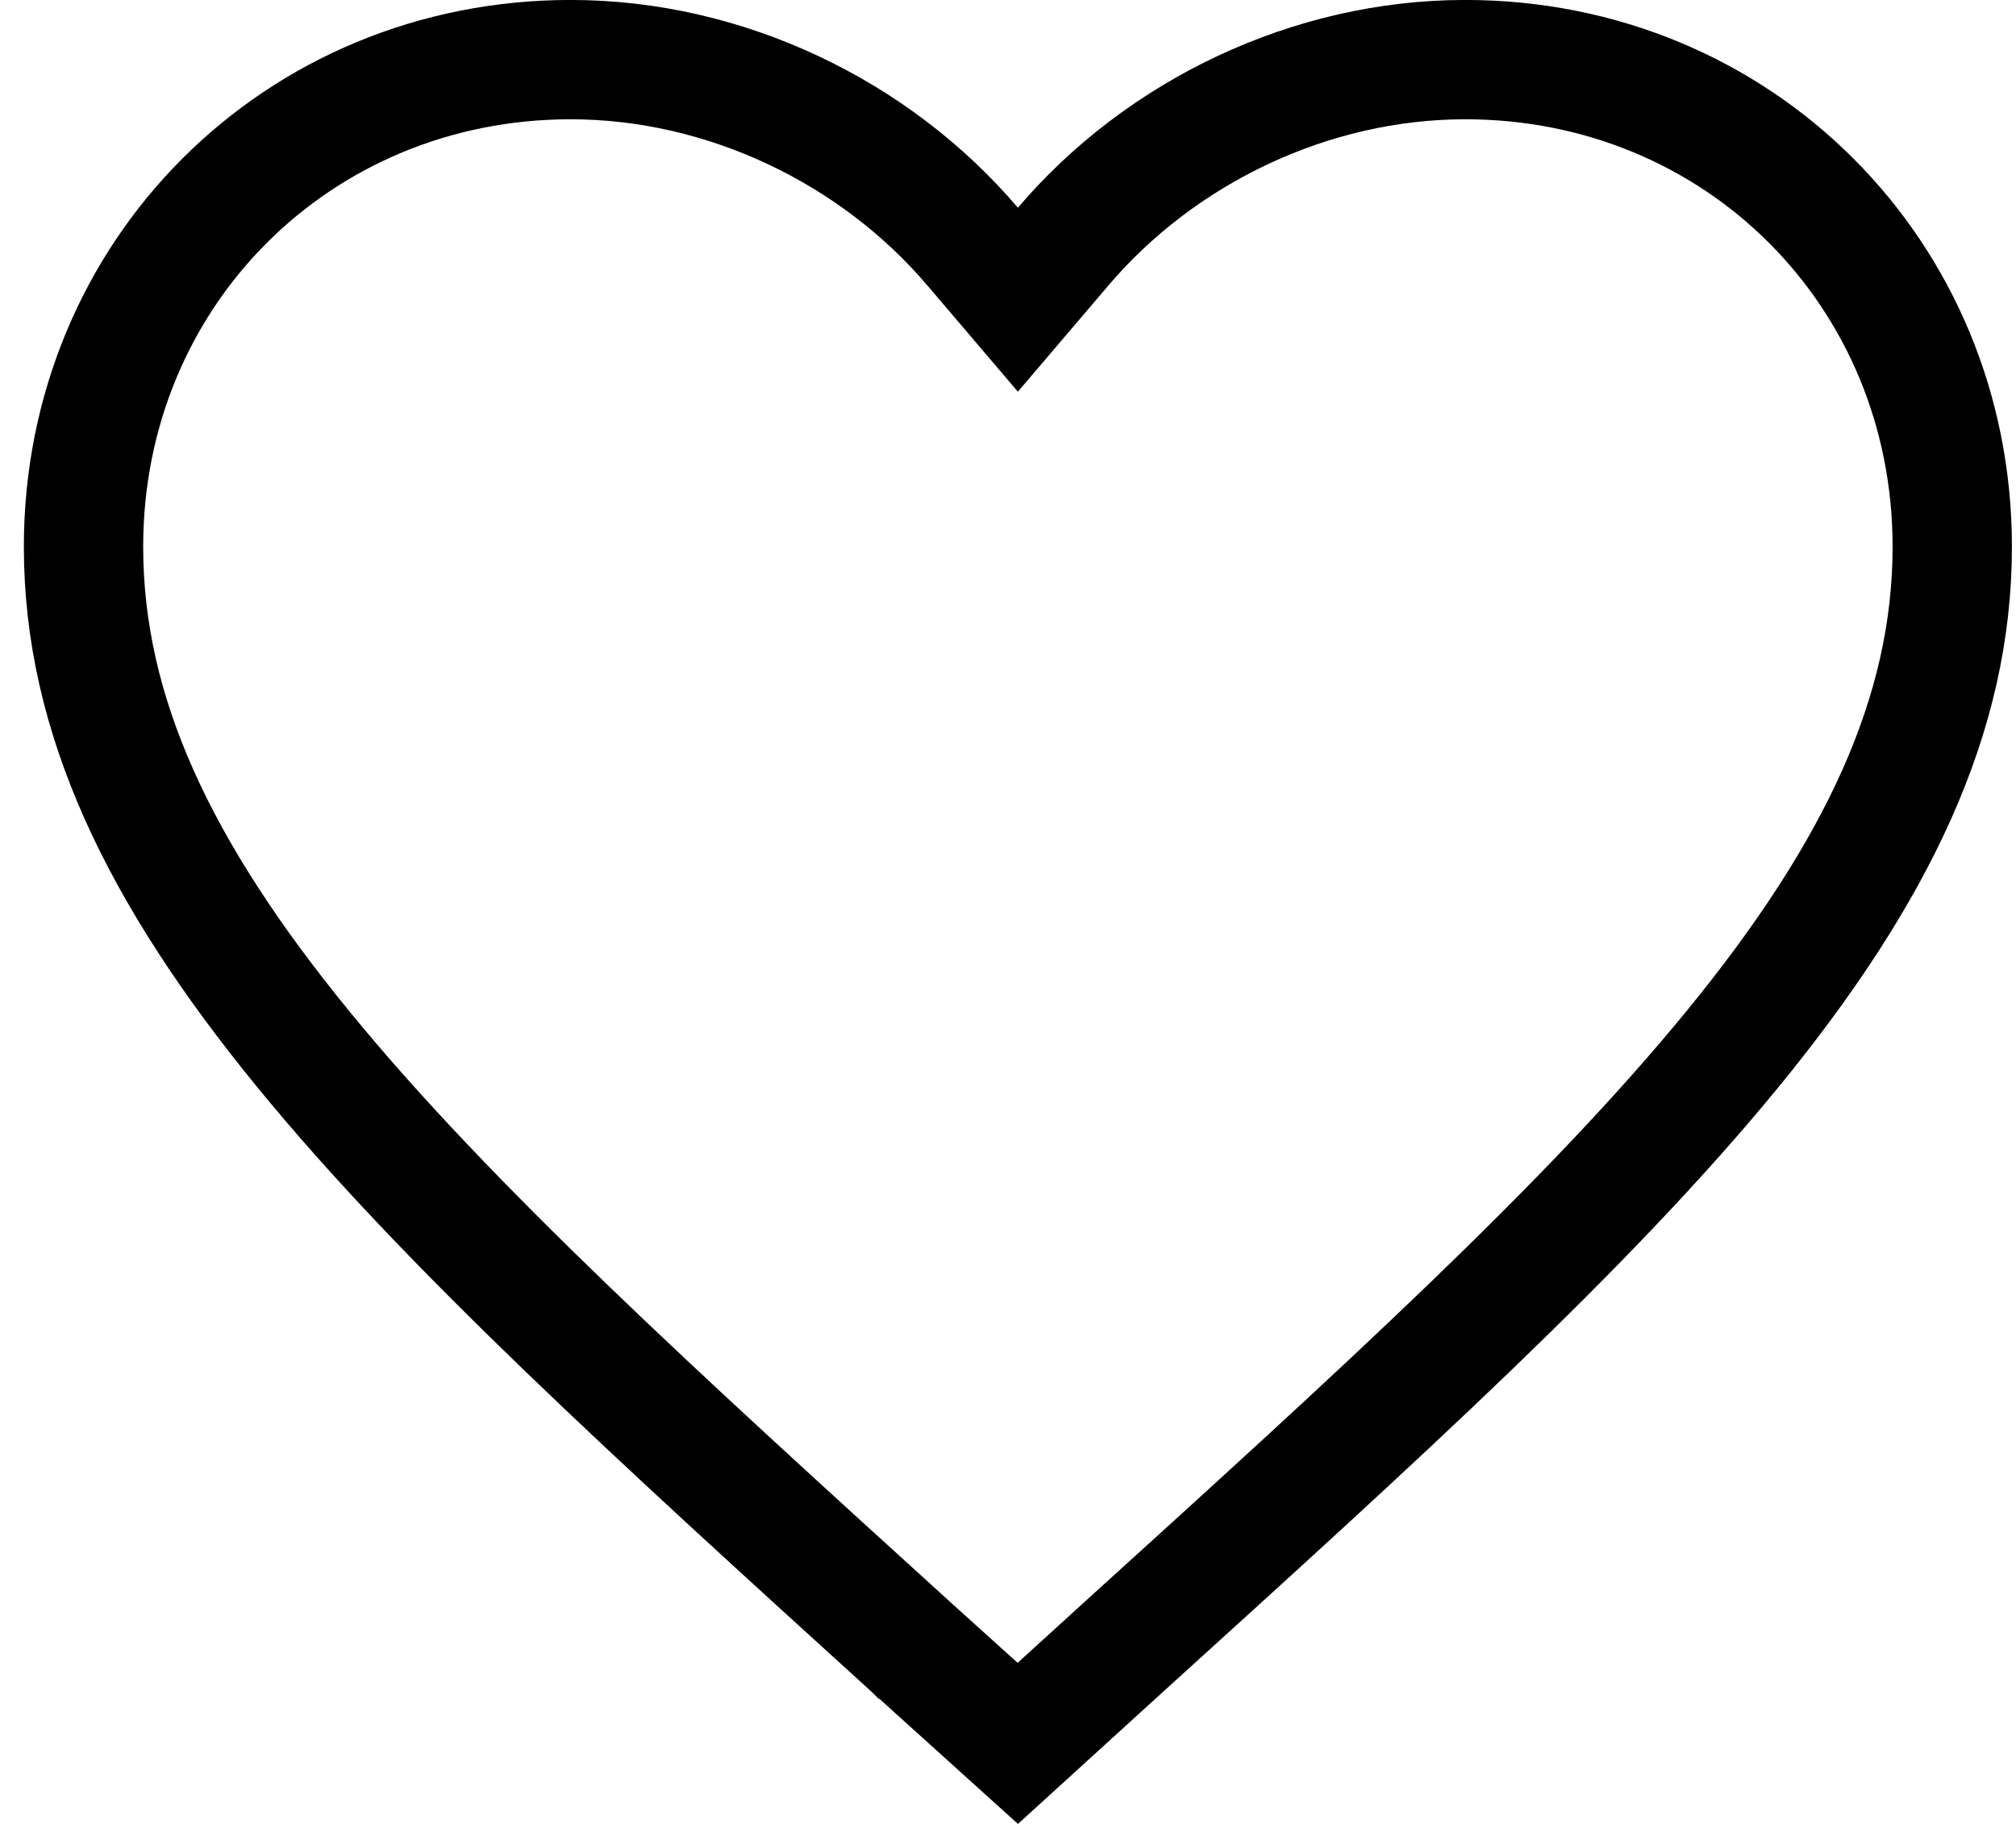 <svg width="21" height="19" viewBox="0 0 21 19" fill="none" xmlns="http://www.w3.org/2000/svg">
<path d="M10.13 2.567L10.603 3.122L11.076 2.567C12.091 1.375 13.649 0.621 15.263 0.621C18.109 0.621 20.336 2.849 20.336 5.695C20.336 7.448 19.553 9.087 18.05 10.925C16.539 12.772 14.366 14.744 11.687 17.173L11.686 17.174L10.602 18.161L9.52 17.184L9.518 17.183L9.512 17.177C6.837 14.746 4.666 12.773 3.157 10.927C1.653 9.087 0.87 7.448 0.87 5.695C0.87 2.849 3.098 0.621 5.944 0.621C7.557 0.621 9.116 1.375 10.13 2.567Z" stroke="black" stroke-width="1.243"/>
</svg>

